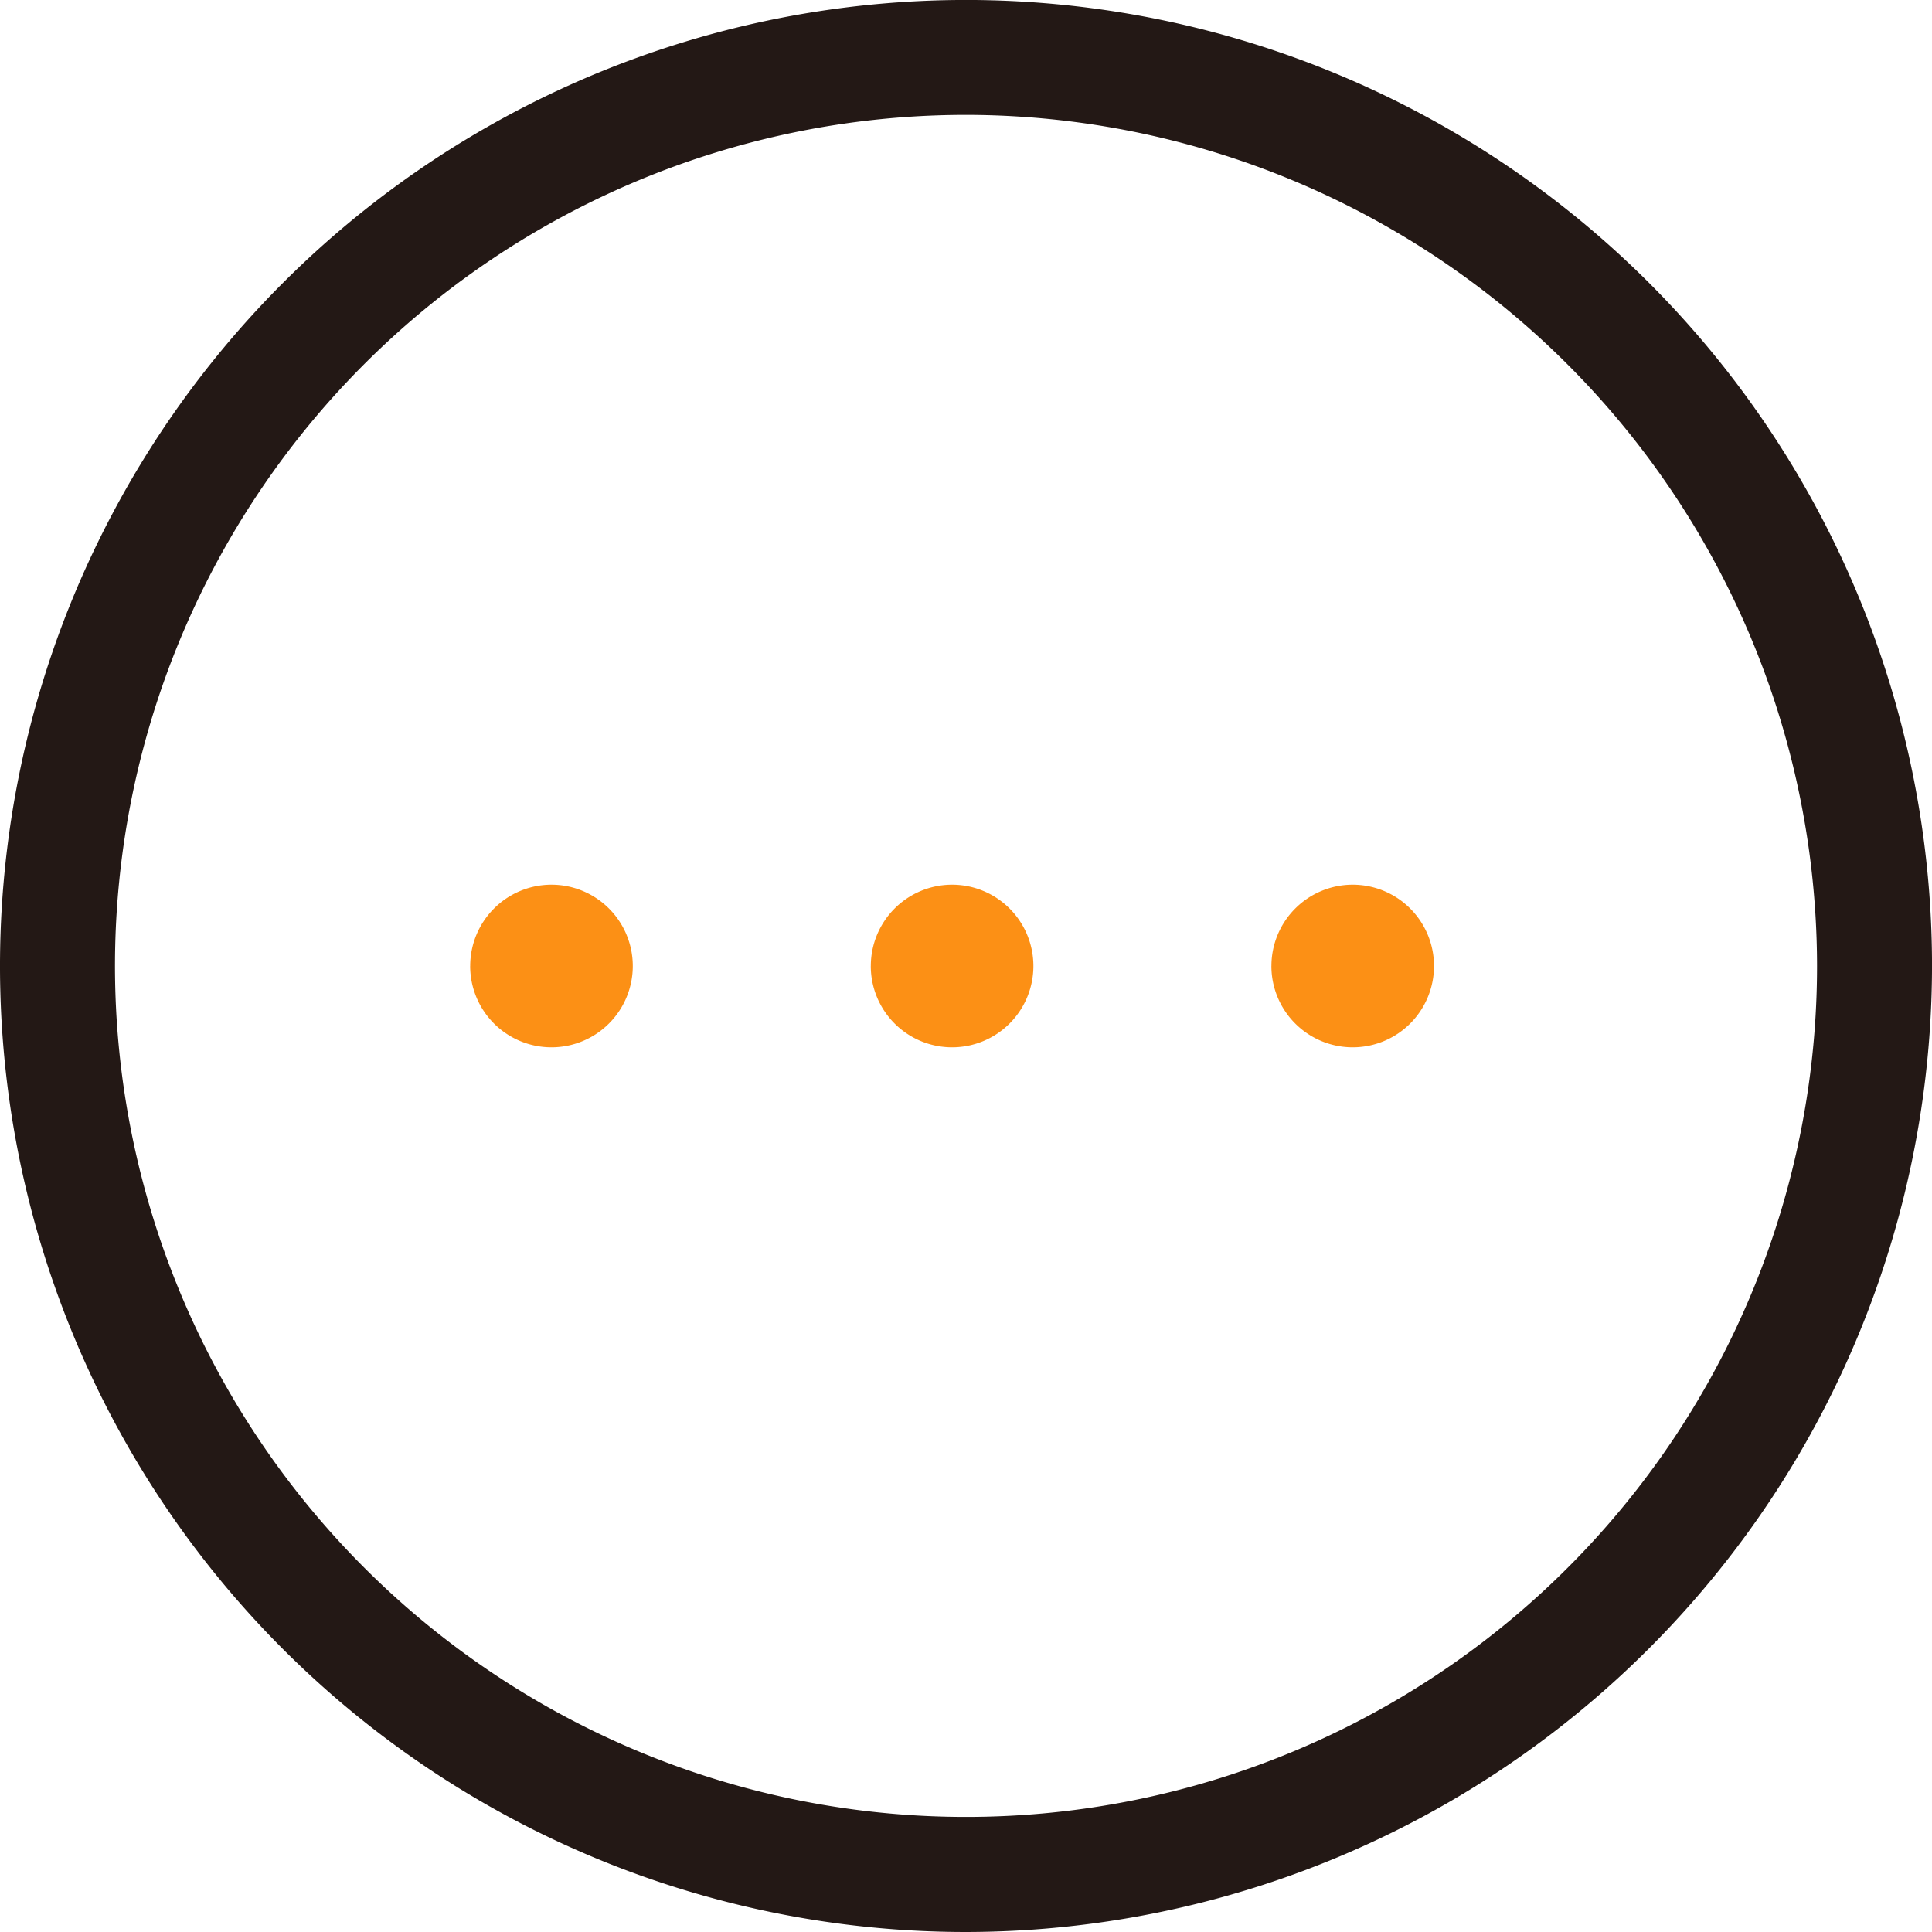 <?xml version="1.0" encoding="UTF-8"?>
<svg xmlns="http://www.w3.org/2000/svg" width="67.579" height="67.579" viewBox="0 0 67.579 67.579">
  <g id="更多" transform="translate(-83.968 -77.671)">
    <path id="路径_600" d="M117.758,145.25a33.79,33.79,0,1,1,33.79-33.79A33.83,33.83,0,0,1,117.758,145.25Zm0-63.561a29.768,29.768,0,1,0,29.768,29.768A29.8,29.8,0,0,0,117.758,81.689Z" fill="#231815"></path>
    <path id="路径_601" d="M474.549,474.4m-2.844,0a2.844,2.844,0,1,0,2.844-2.844A2.844,2.844,0,0,0,471.706,474.4Z" transform="translate(-357.278 -362.939)" fill="#fc9015"></path>
    <path id="路径_602" d="M296.168,474.4m-2.844,0a2.844,2.844,0,1,0,2.844-2.844A2.844,2.844,0,0,0,293.325,474.4Z" transform="translate(-192.91 -362.939)" fill="#fc9015"></path>
    <path id="路径_603" d="M652.93,474.4m-2.844,0a2.844,2.844,0,1,0,2.844-2.844A2.844,2.844,0,0,0,650.087,474.4Z" transform="translate(-521.646 -362.939)" fill="#fc9015"></path>
  </g>
</svg>
